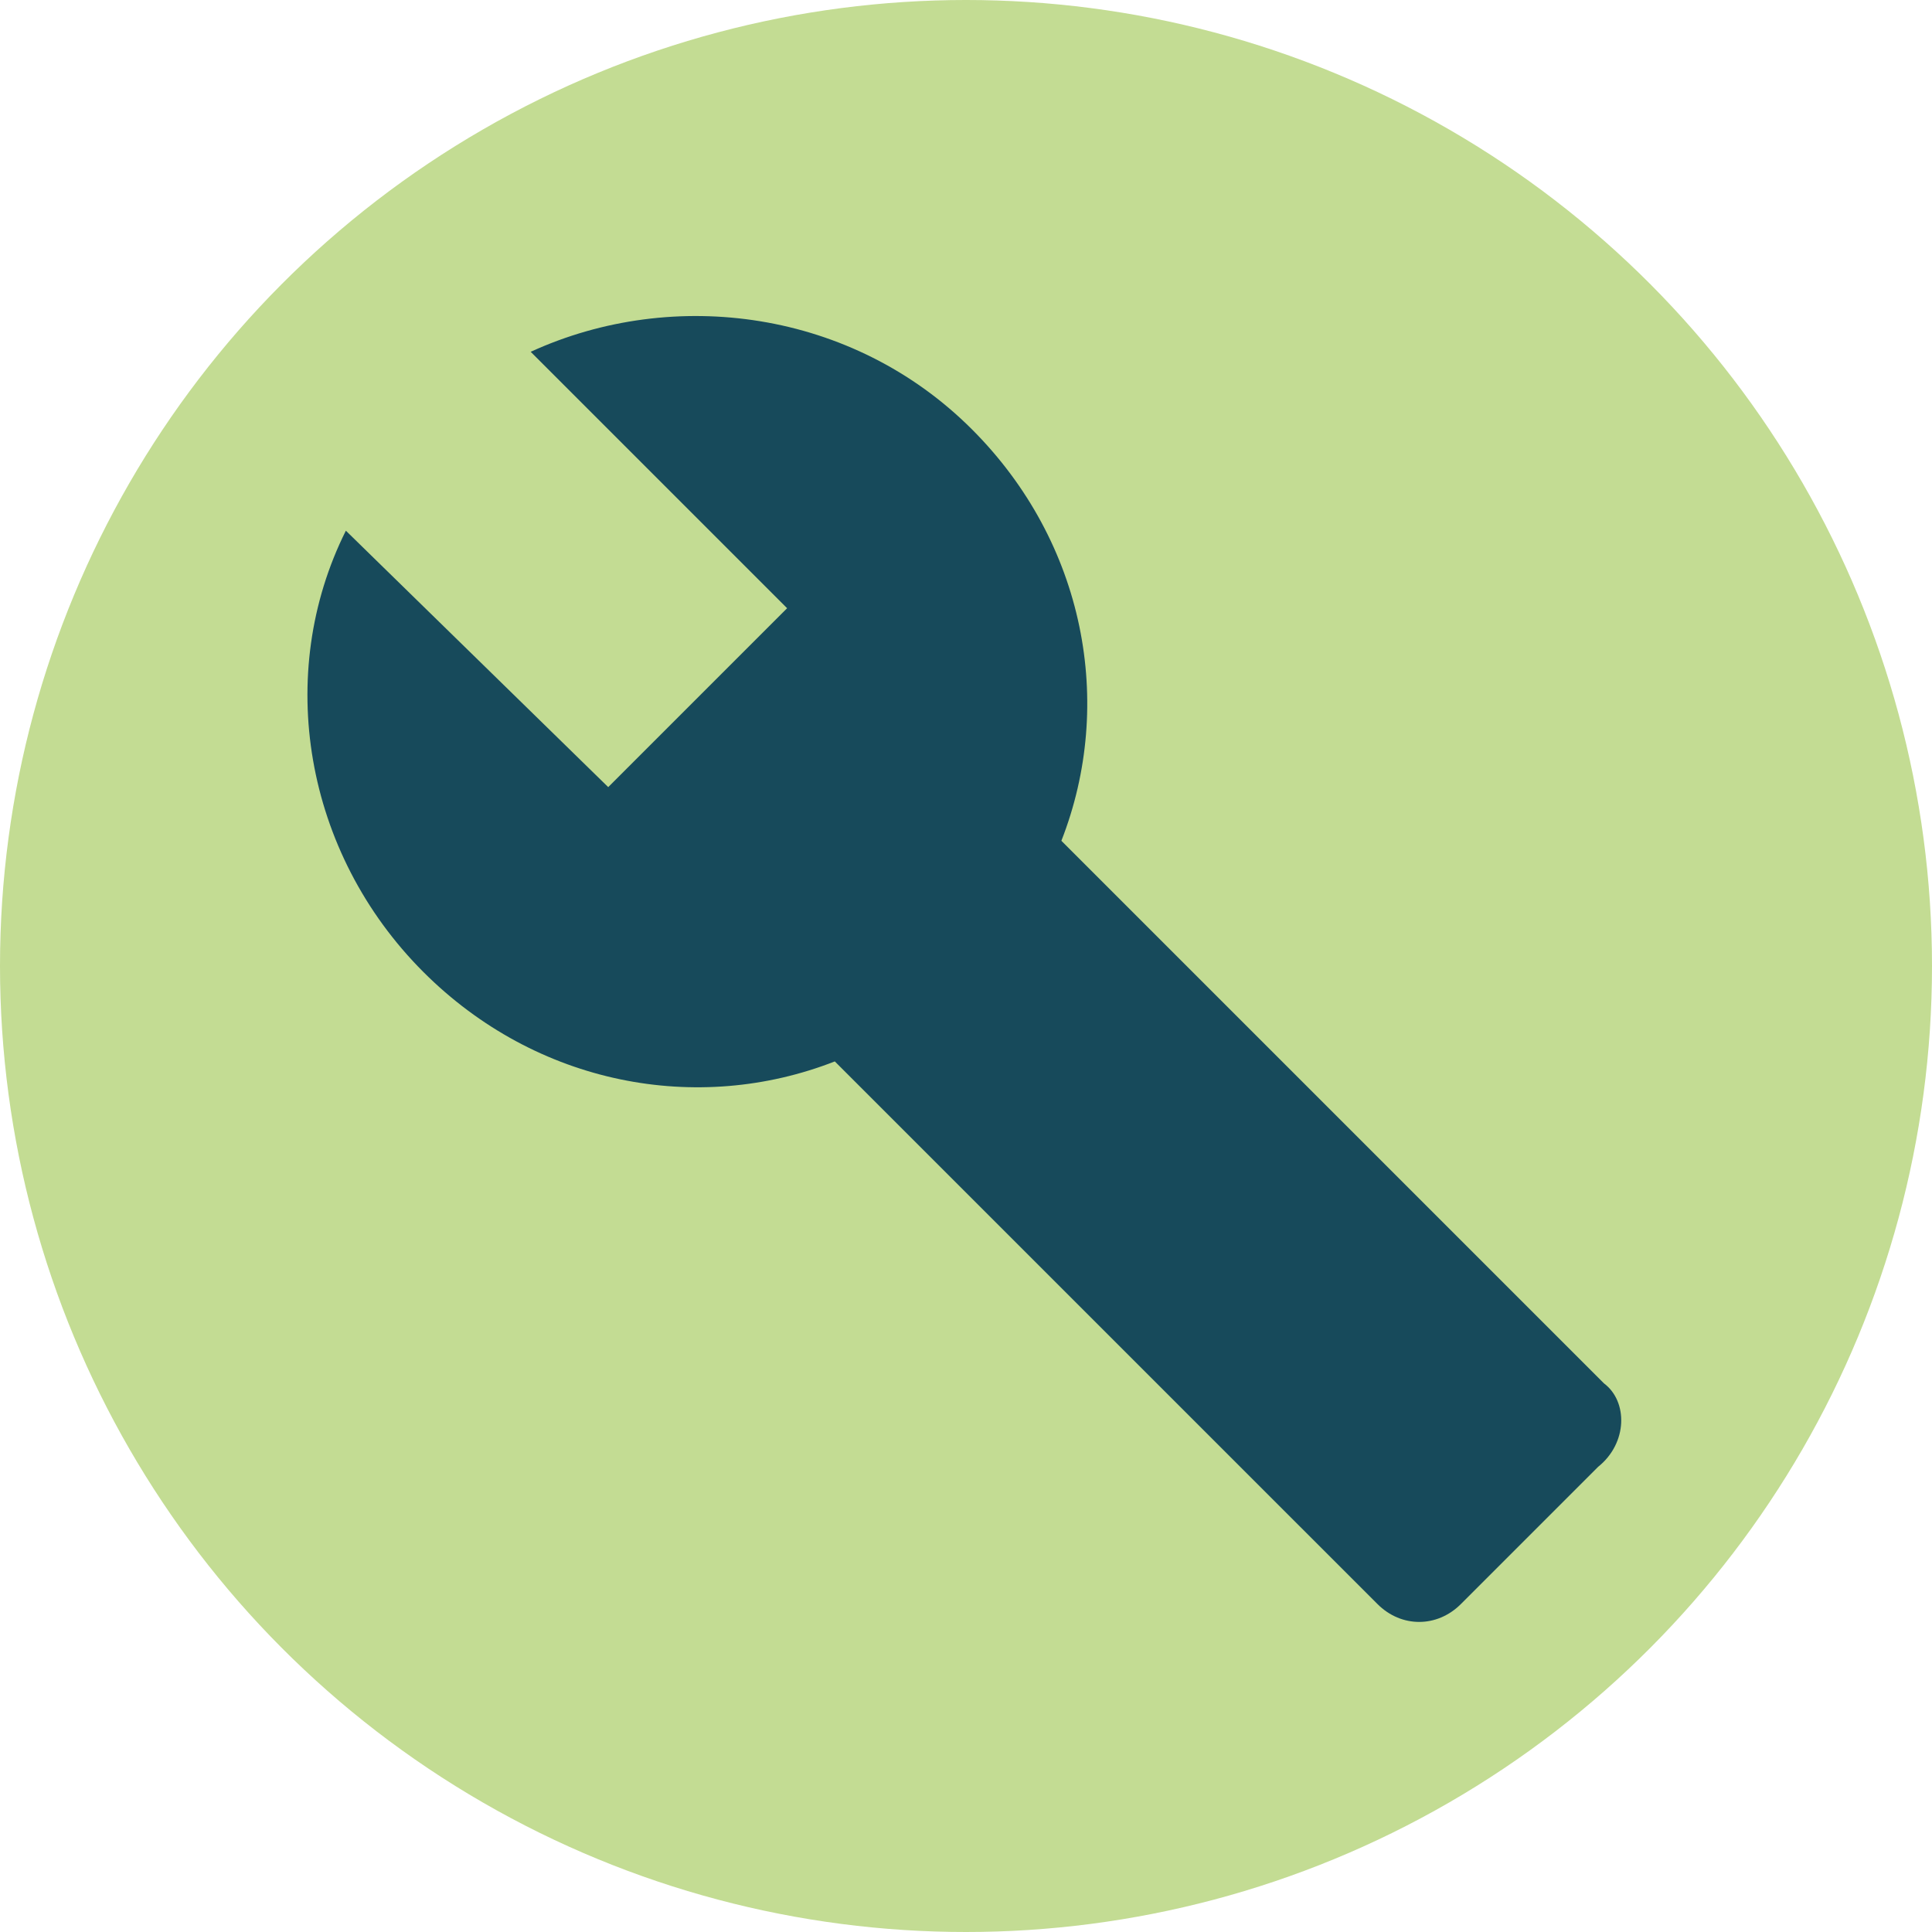 <svg width="54" height="54" viewBox="0 0 54 54" fill="none" xmlns="http://www.w3.org/2000/svg">
<circle cx="27" cy="27" r="27" fill="#C3DC93"/>
<path d="M44.833 38.667L29.666 23.5C31.166 19.667 30.333 15.167 27.166 12C23.833 8.667 18.833 8 14.833 9.833L22 17L17 22L9.667 14.833C7.667 18.833 8.5 23.833 11.833 27.167C15 30.333 19.5 31.167 23.333 29.667L38.5 44.833C39.166 45.5 40.166 45.5 40.833 44.833L44.666 41C45.5 40.333 45.5 39.167 44.833 38.667Z" fill="#174A5B"/>
</svg>
